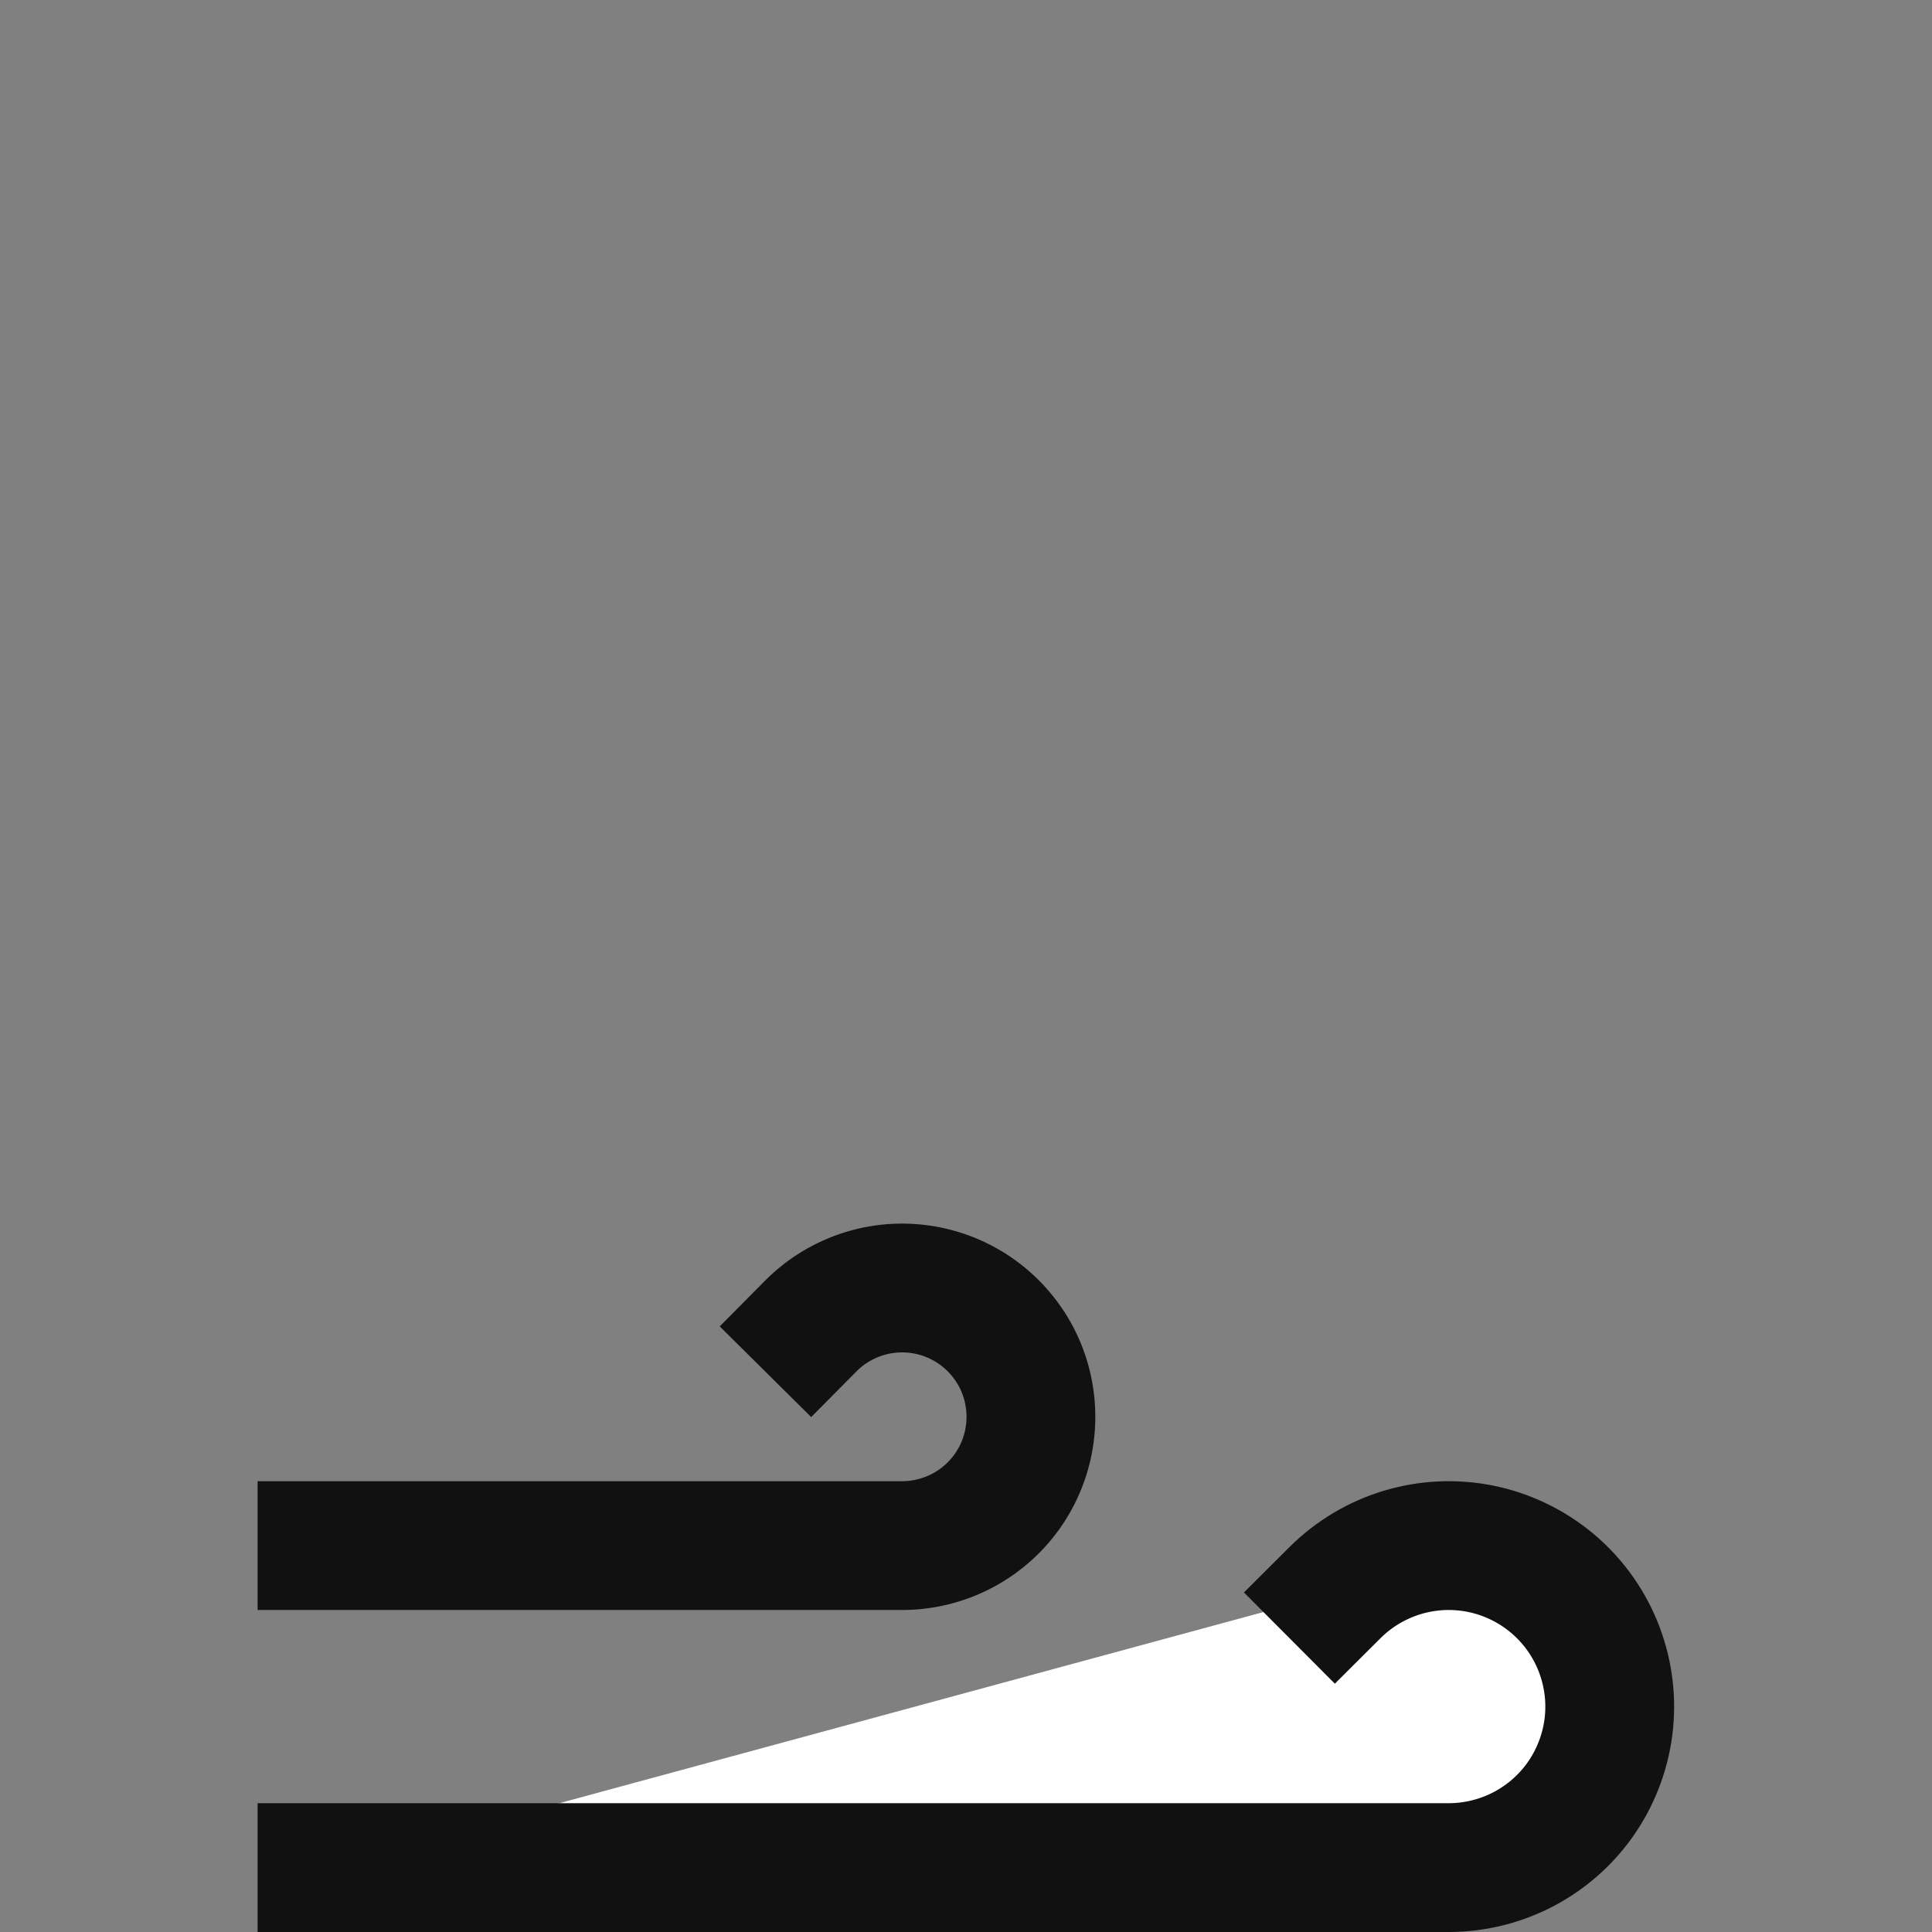 <svg width="30" height="30" viewBox="0 0 30 30" fill="none" xmlns="http://www.w3.org/2000/svg">
<rect x="0" y="0" width="30" height="30" fill="#808080" stroke="none"/>
<path d="M12.59 20.59C12.822 20.356 13.109 20.184 13.424 20.087C13.739 19.991 14.073 19.974 14.396 20.038C14.72 20.102 15.022 20.245 15.277 20.454C15.531 20.663 15.731 20.931 15.857 21.236C15.982 21.54 16.031 21.871 15.998 22.199C15.966 22.527 15.852 22.842 15.669 23.115C15.485 23.389 15.236 23.613 14.945 23.767C14.654 23.921 14.329 24.001 14 24H5" stroke="#111111" stroke-width="2" stroke-linecap="square" stroke-linejoin="round"/>
<path d="M20.73 24.73C21.021 24.44 21.379 24.226 21.772 24.107C22.165 23.988 22.582 23.968 22.985 24.048C23.387 24.129 23.764 24.307 24.082 24.568C24.399 24.828 24.648 25.163 24.805 25.543C24.962 25.922 25.024 26.335 24.984 26.743C24.944 27.152 24.803 27.545 24.576 27.887C24.348 28.229 24.039 28.509 23.677 28.703C23.315 28.897 22.911 28.999 22.5 29H5" fill="white"/>
<path d="M20.73 24.73C21.021 24.44 21.379 24.226 21.772 24.107C22.165 23.988 22.582 23.968 22.985 24.048C23.387 24.129 23.764 24.307 24.082 24.568C24.399 24.828 24.648 25.163 24.805 25.543C24.962 25.922 25.024 26.335 24.984 26.743C24.944 27.152 24.803 27.545 24.576 27.887C24.348 28.229 24.039 28.509 23.677 28.703C23.315 28.897 22.911 28.999 22.5 29H5" stroke="#111111" stroke-width="2" stroke-linecap="square" stroke-linejoin="round"/>
</svg>
